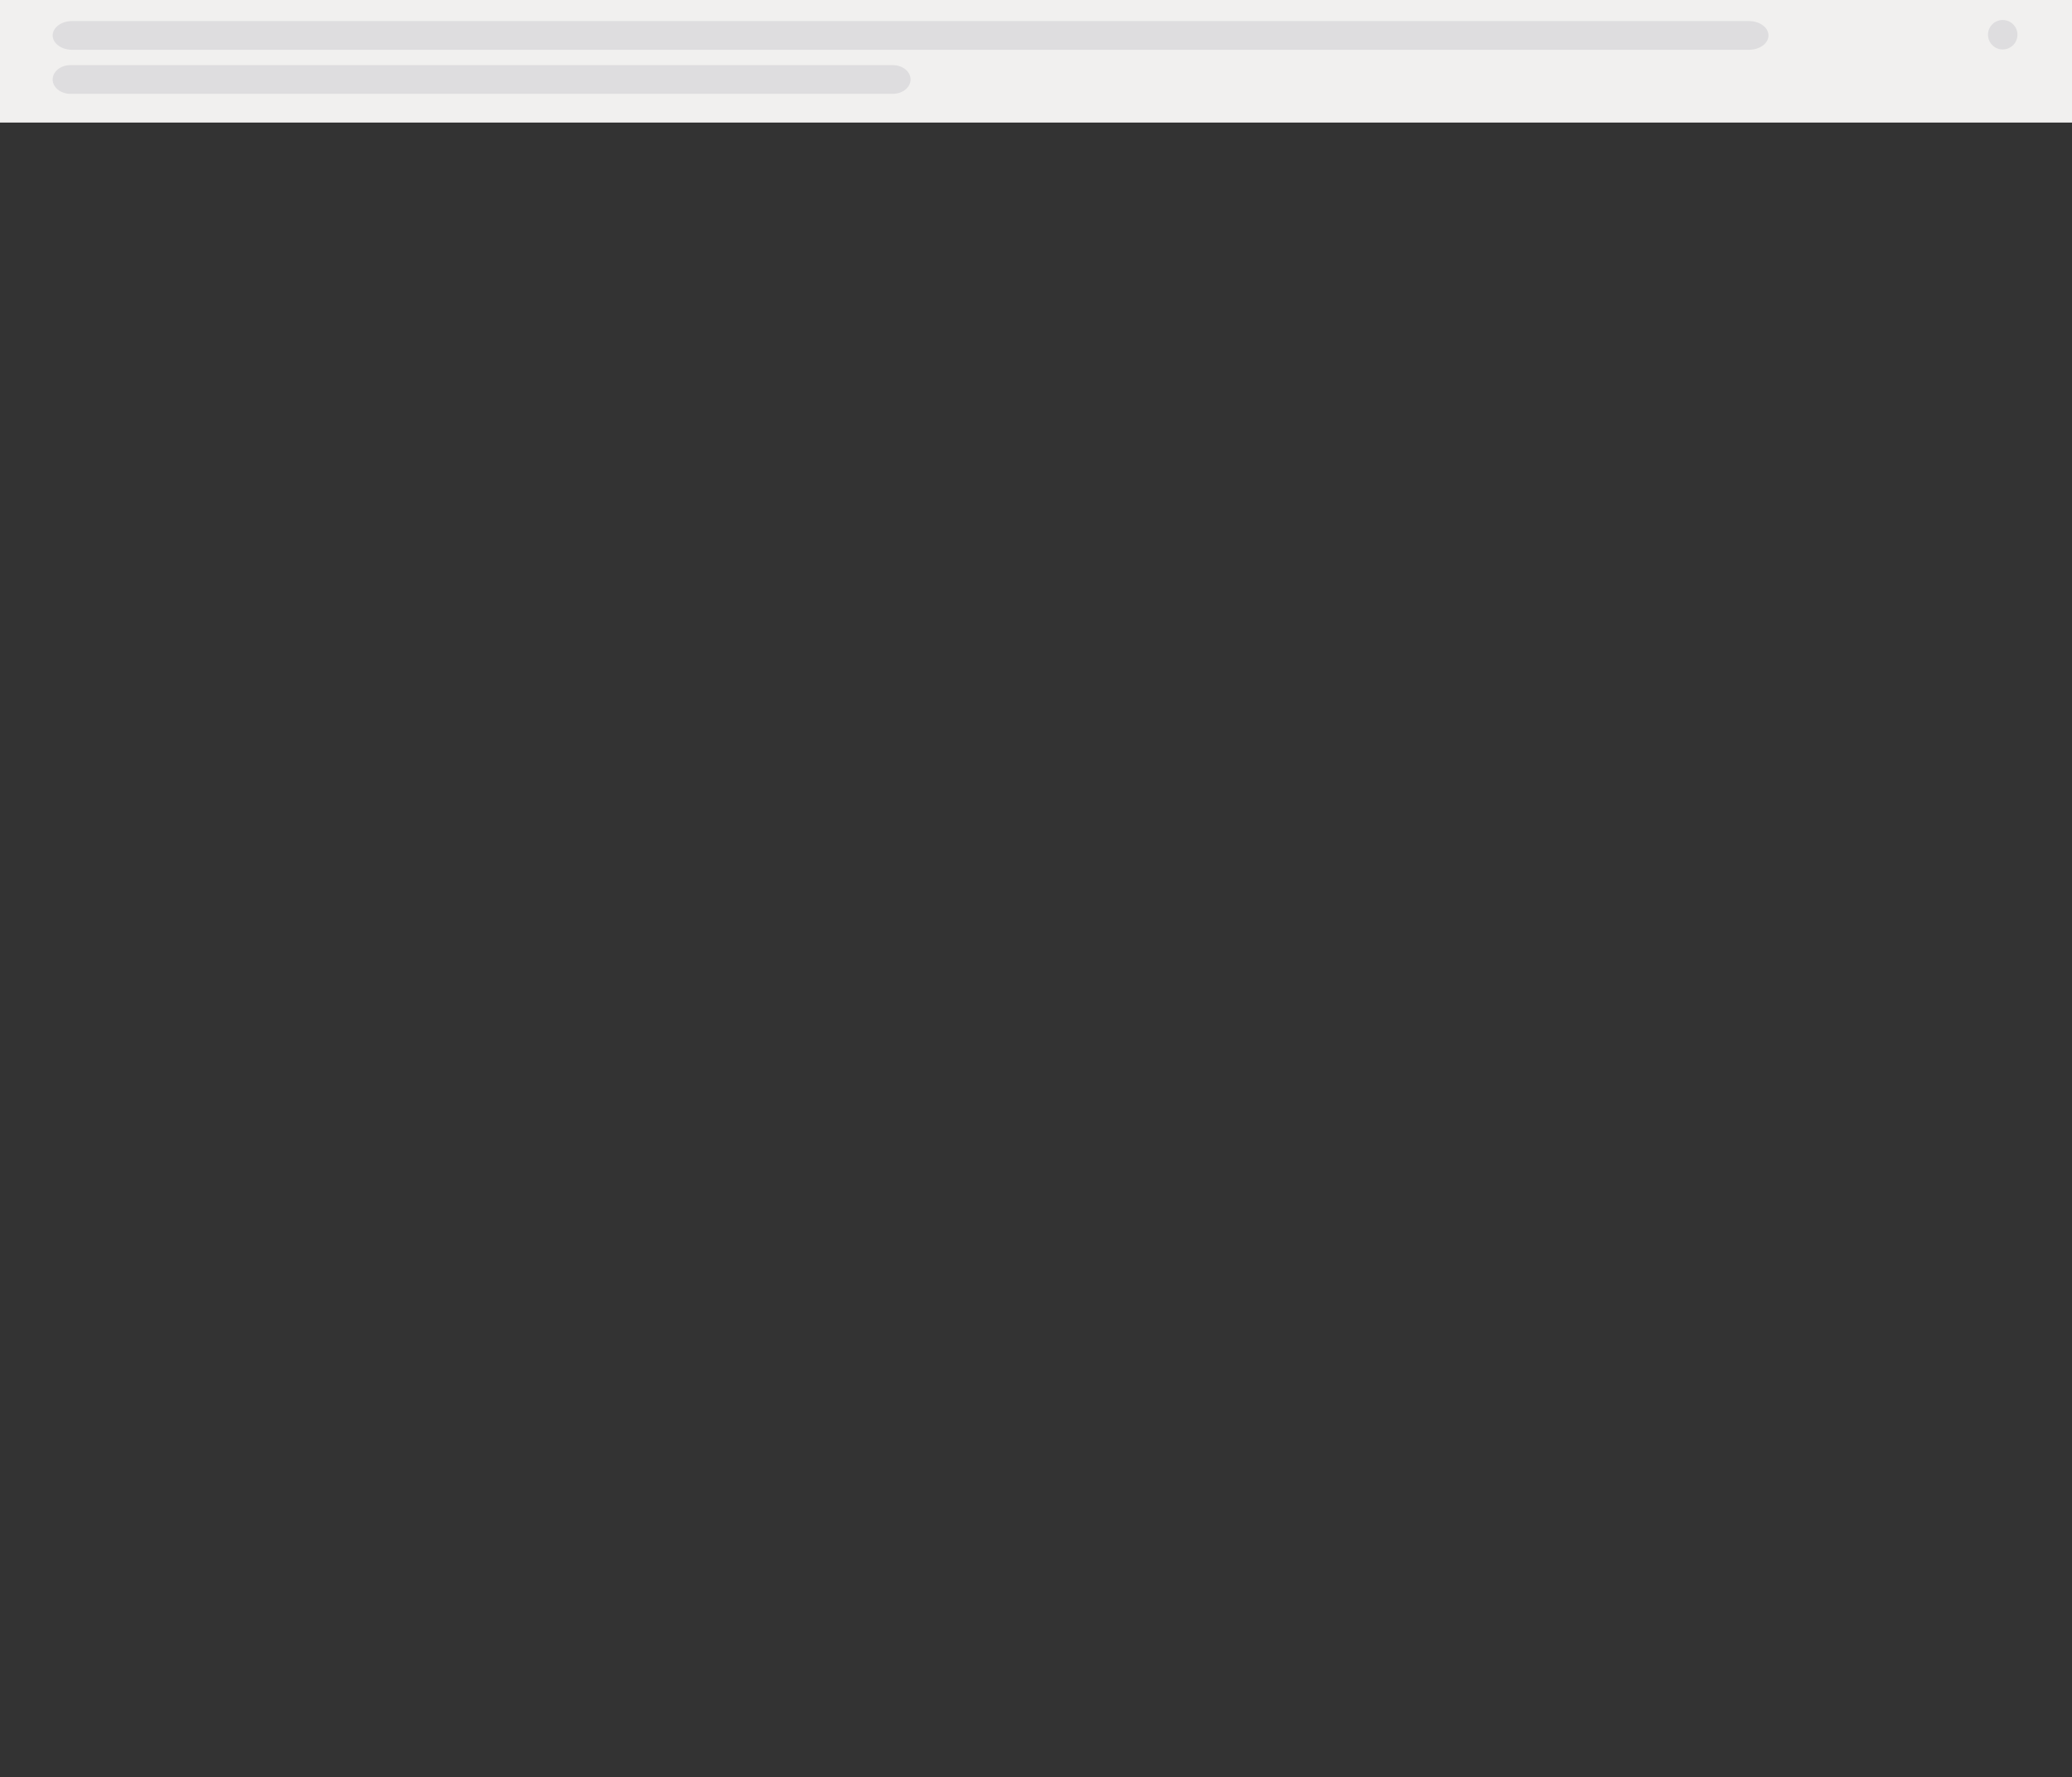<?xml version="1.0" encoding="utf-8"?>
<!-- Generator: Adobe Illustrator 16.0.0, SVG Export Plug-In . SVG Version: 6.00 Build 0)  -->
<!DOCTYPE svg PUBLIC "-//W3C//DTD SVG 1.1//EN" "http://www.w3.org/Graphics/SVG/1.1/DTD/svg11.dtd">
<svg version="1.1" id="Layer_1" xmlns="http://www.w3.org/2000/svg" xmlns:xlink="http://www.w3.org/1999/xlink" x="0px" y="0px"
	 width="1082px" height="928px" viewBox="-131 0 1082 928" enable-background="new -131 0 1082 928" xml:space="preserve">
<rect x="-131" y="0" width="1082" height="928" fill="#333333" stroke="none"/>
<g>
	<path fill="#F1F0EF" d="M-268,171.89c0,10.129-5.463,19.11-12.817,19.11h-277.454c-7.354,0-13.729-8.981-13.729-19.11V58.794
		C-572,48.665-565.626,41-558.271,41h277.454C-273.463,41-268,48.665-268,58.794V171.89z"/>
	<path fill="#DEDDDF" d="M-430,75.735c0,4.012-2.647,7.265-6.532,7.265H-549.27c-3.885,0-7.729-3.253-7.729-7.265v-0.47
		c0-4.013,3.845-7.265,7.729-7.265h112.738c3.885,0,6.532,3.252,6.532,7.265V75.735z"/>
	<path fill="#DEDDDF" d="M-377,116.735c0,4.012-4.185,7.265-9.699,7.265h-160.038c-5.515,0-10.263-3.253-10.263-7.265v-0.47
		c0-4.013,4.748-7.265,10.263-7.265h160.038c5.515,0,9.699,3.252,9.699,7.265V116.735z"/>
	<path fill="#DEDDDF" d="M-414,157.735c0,4.012-2.557,7.265-6.946,7.265h-127.385c-4.39,0-8.669-3.253-8.669-7.265v-0.47
		c0-4.013,4.279-7.265,8.669-7.265h127.385c4.39,0,6.946,3.252,6.946,7.265V157.735L-414,157.735z"/>
	<circle fill="#DEDDDF" cx="-291.179" cy="75.136" r="7.692"/>
</g>
<g>
	<path fill="#F1F0EF" d="M552,1559.891c0,10.129-5.463,19.109-12.817,19.109H261.729c-7.354,0-13.729-8.98-13.729-19.109v-113.096
		c0-10.131,6.374-17.795,13.729-17.795h277.454c7.354,0,12.817,7.664,12.817,17.795V1559.891z"/>
	<path fill="#DEDDDF" d="M390,1463.734c0,4.012-2.647,7.266-6.532,7.266H270.729c-3.885,0-7.729-3.254-7.729-7.266v-0.47
		c0-4.014,3.845-7.266,7.729-7.266h112.738c3.885,0,6.532,3.252,6.532,7.266L390,1463.734L390,1463.734z"/>
	<path fill="#DEDDDF" d="M443,1504.734c0,4.012-4.185,7.266-9.699,7.266H273.263c-5.515,0-10.263-3.254-10.263-7.266v-0.47
		c0-4.014,4.748-7.266,10.263-7.266h160.038c5.516,0,9.699,3.252,9.699,7.266V1504.734z"/>
	<path fill="#DEDDDF" d="M406,1545.734c0,4.012-2.557,7.266-6.946,7.266H271.669c-4.39,0-8.669-3.254-8.669-7.266v-0.47
		c0-4.014,4.279-7.266,8.669-7.266h127.385c4.391,0,6.946,3.252,6.946,7.266V1545.734L406,1545.734z"/>
	<circle fill="#DEDDDF" cx="528.821" cy="1463.137" r="7.692"/>
</g>
<rect x="-131" fill="#F1F0EF" width="1082" height="64"/>
<circle fill="#DEDDDF" cx="914.821" cy="18.136" r="7.692"/>
<path fill="#DEDDDF" d="M792.5,18.5c0,4.142-4.558,7.5-10.182,7.5H-93.318c-5.624,0-10.182-3.358-10.182-7.5l0,0
	c0-4.142,4.558-7.5,10.182-7.5h875.637C787.942,11,792.5,14.358,792.5,18.5L792.5,18.5z"/>
<path fill="#DEDDDF" d="M344.5,41.5c0,4.142-4.154,7.5-9.283,7.5H-94.217c-5.128,0-9.283-3.358-9.283-7.5l0,0
	c0-4.142,4.155-7.5,9.283-7.5h429.434C340.346,34,344.5,37.358,344.5,41.5L344.5,41.5z"/>
<g>
	<rect x="-820" y="1556" fill="#F1F0EF" width="800" height="64"/>
	<circle fill="#DEDDDF" cx="-50.179" cy="1574.137" r="7.692"/>
	<path fill="#DEDDDF" d="M-138,1574.5c0,4.143-3.357,7.5-7.5,7.5h-645c-4.143,0-7.5-3.357-7.5-7.5l0,0c0-4.143,3.357-7.5,7.5-7.5
		h645C-141.357,1567-138,1570.357-138,1574.5L-138,1574.5z"/>
	<path fill="#DEDDDF" d="M-468,1597.5c0,4.143-3.061,7.5-6.838,7.5h-316.324c-3.777,0-6.838-3.357-6.838-7.5l0,0
		c0-4.143,3.061-7.5,6.838-7.5h316.324C-471.061,1590-468,1593.357-468,1597.5L-468,1597.5z"/>
</g>
</svg>
